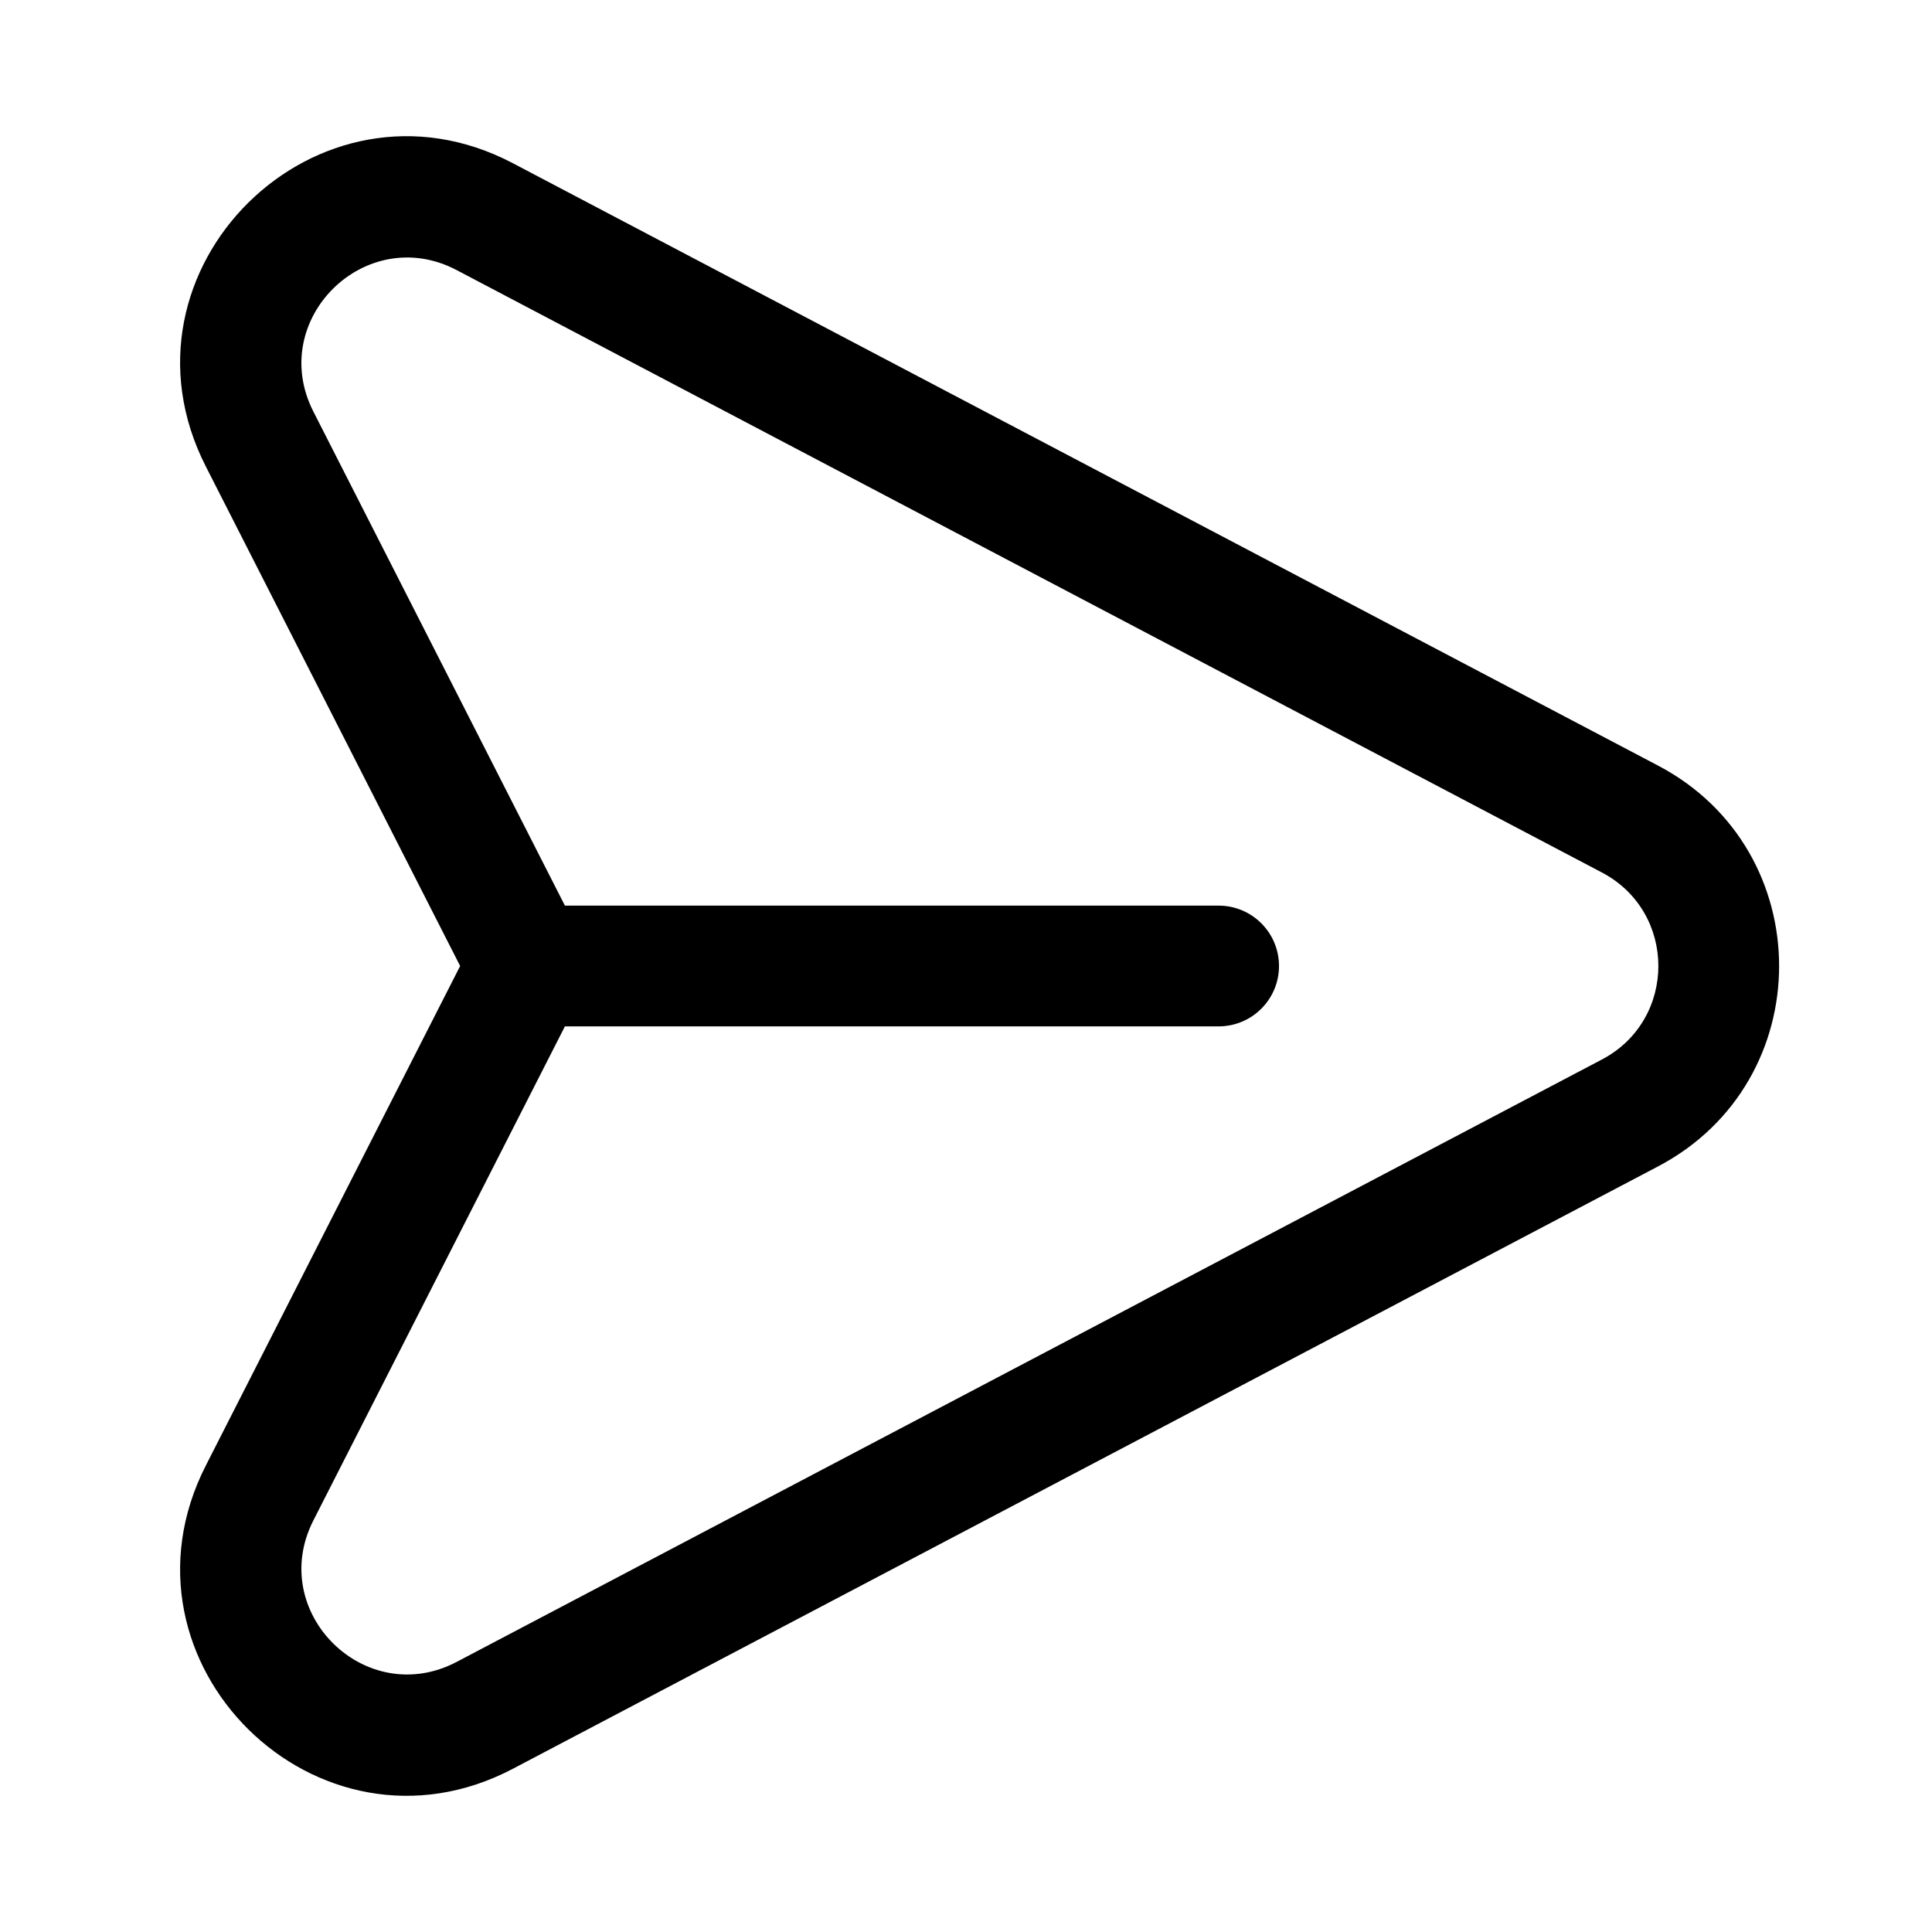 <svg width="512" height="512" viewBox="0 0 512 512" fill="none" xmlns="http://www.w3.org/2000/svg">
<path fill-rule="evenodd" clip-rule="evenodd" d="M121.035 71.587C96.869 58.875 70.66 84.738 83.048 109.071L149.706 240H322.949C331.785 240 338.949 247.163 338.949 256C338.949 264.837 331.785 272 322.949 272H149.706L83.048 402.929C70.66 427.262 96.869 453.125 121.035 440.413L424.519 280.781C444.472 270.285 444.472 241.715 424.519 231.219L121.035 71.587ZM121.943 256L54.531 123.589C27.985 71.447 84.148 16.027 135.932 43.266L439.416 202.898C482.173 225.389 482.174 286.611 439.416 309.102L135.932 468.734C84.148 495.973 27.985 440.553 54.531 388.41L121.943 256Z" fill="black"/>
</svg>
